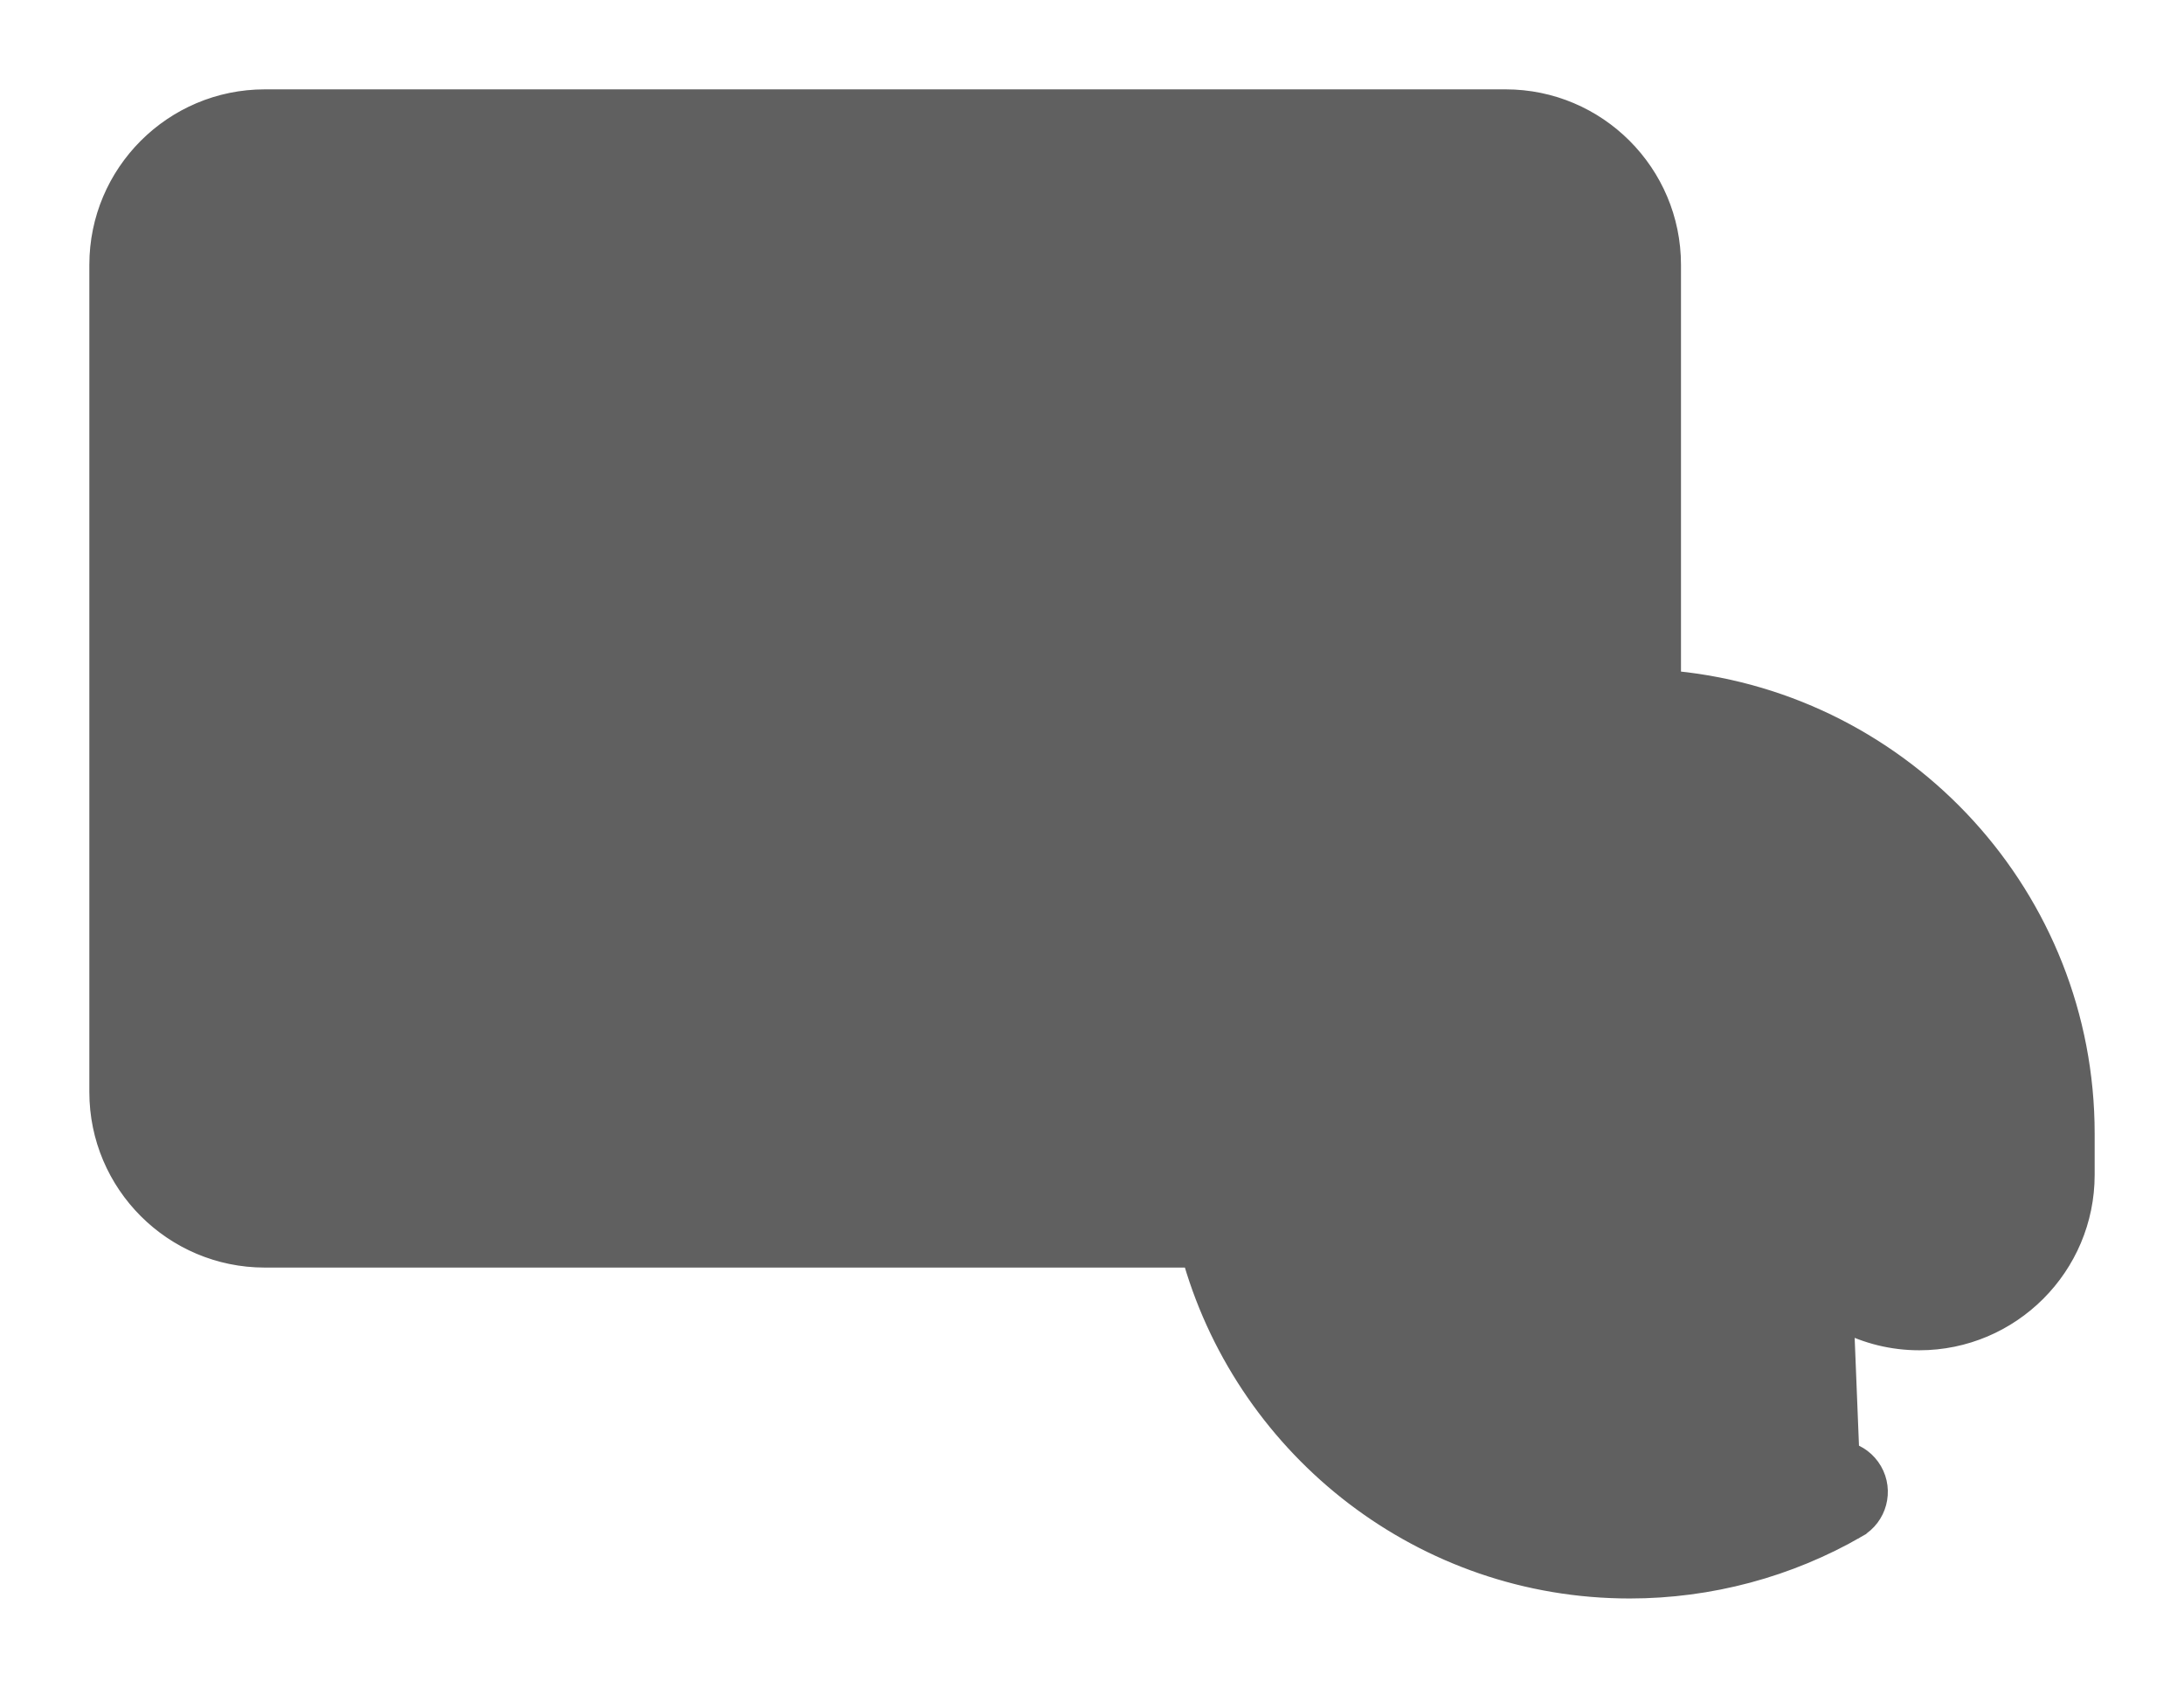 <svg width="22" height="17" viewBox="0 0 22 17" fill="none" xmlns="http://www.w3.org/2000/svg">
<path d="M18.709 15.386L18.734 15.43C18.032 15.836 17.231 16.05 16.417 16.05C14.313 16.05 12.537 14.64 11.973 12.717H2.667C1.72 12.717 0.95 11.947 0.95 11V2.667C0.95 1.72 1.72 0.95 2.667 0.95H15.167C16.113 0.95 16.883 1.72 16.883 2.667V6.809C19.22 7.044 21.05 9.019 21.05 11.417V11.833C21.05 12.78 20.28 13.55 19.333 13.55C18.775 13.55 18.281 13.281 17.968 12.868C17.579 13.284 17.031 13.55 16.417 13.55C15.24 13.55 14.283 12.593 14.283 11.417C14.283 10.24 15.24 9.283 16.417 9.283C16.945 9.283 17.424 9.482 17.796 9.801C17.875 9.738 17.974 9.7 18.083 9.7C18.083 9.7 18.083 9.7 18.083 9.7L18.709 15.386ZM18.709 15.386L18.734 15.43C18.957 15.301 19.033 15.015 18.904 14.792C18.775 14.569 18.489 14.492 18.266 14.622C17.707 14.946 17.067 15.117 16.417 15.117C14.376 15.117 12.717 13.457 12.717 11.417C12.717 9.376 14.376 7.717 16.417 7.717C18.457 7.717 20.117 9.376 20.117 11.417V11.833C20.117 12.265 19.765 12.617 19.333 12.617C18.902 12.617 18.55 12.265 18.55 11.833V10.167V10.167H18.5L18.709 15.386ZM15.95 6.809C13.614 7.044 11.783 9.019 11.783 11.417C11.783 11.541 11.79 11.663 11.8 11.783H2.667C2.235 11.783 1.883 11.432 1.883 11V2.667C1.883 2.58 1.898 2.496 1.925 2.418L8.079 7.464L8.078 7.464L8.083 7.467C8.333 7.63 8.622 7.717 8.917 7.717C9.2 7.717 9.477 7.637 9.72 7.486C9.746 7.472 9.771 7.455 9.794 7.436C9.794 7.436 9.794 7.436 9.794 7.436L15.908 2.418C15.935 2.496 15.95 2.58 15.95 2.667V6.809ZM8.631 6.713L2.746 1.883H15.088L9.23 6.692C9.135 6.751 9.016 6.776 8.903 6.775C8.791 6.774 8.69 6.748 8.631 6.713ZM16.417 12.617C15.755 12.617 15.217 12.078 15.217 11.417C15.217 10.755 15.755 10.217 16.417 10.217C17.078 10.217 17.617 10.755 17.617 11.417C17.617 12.078 17.078 12.617 16.417 12.617Z" fill="#606060" stroke="#606060" stroke-width="0.1"/>
</svg>
